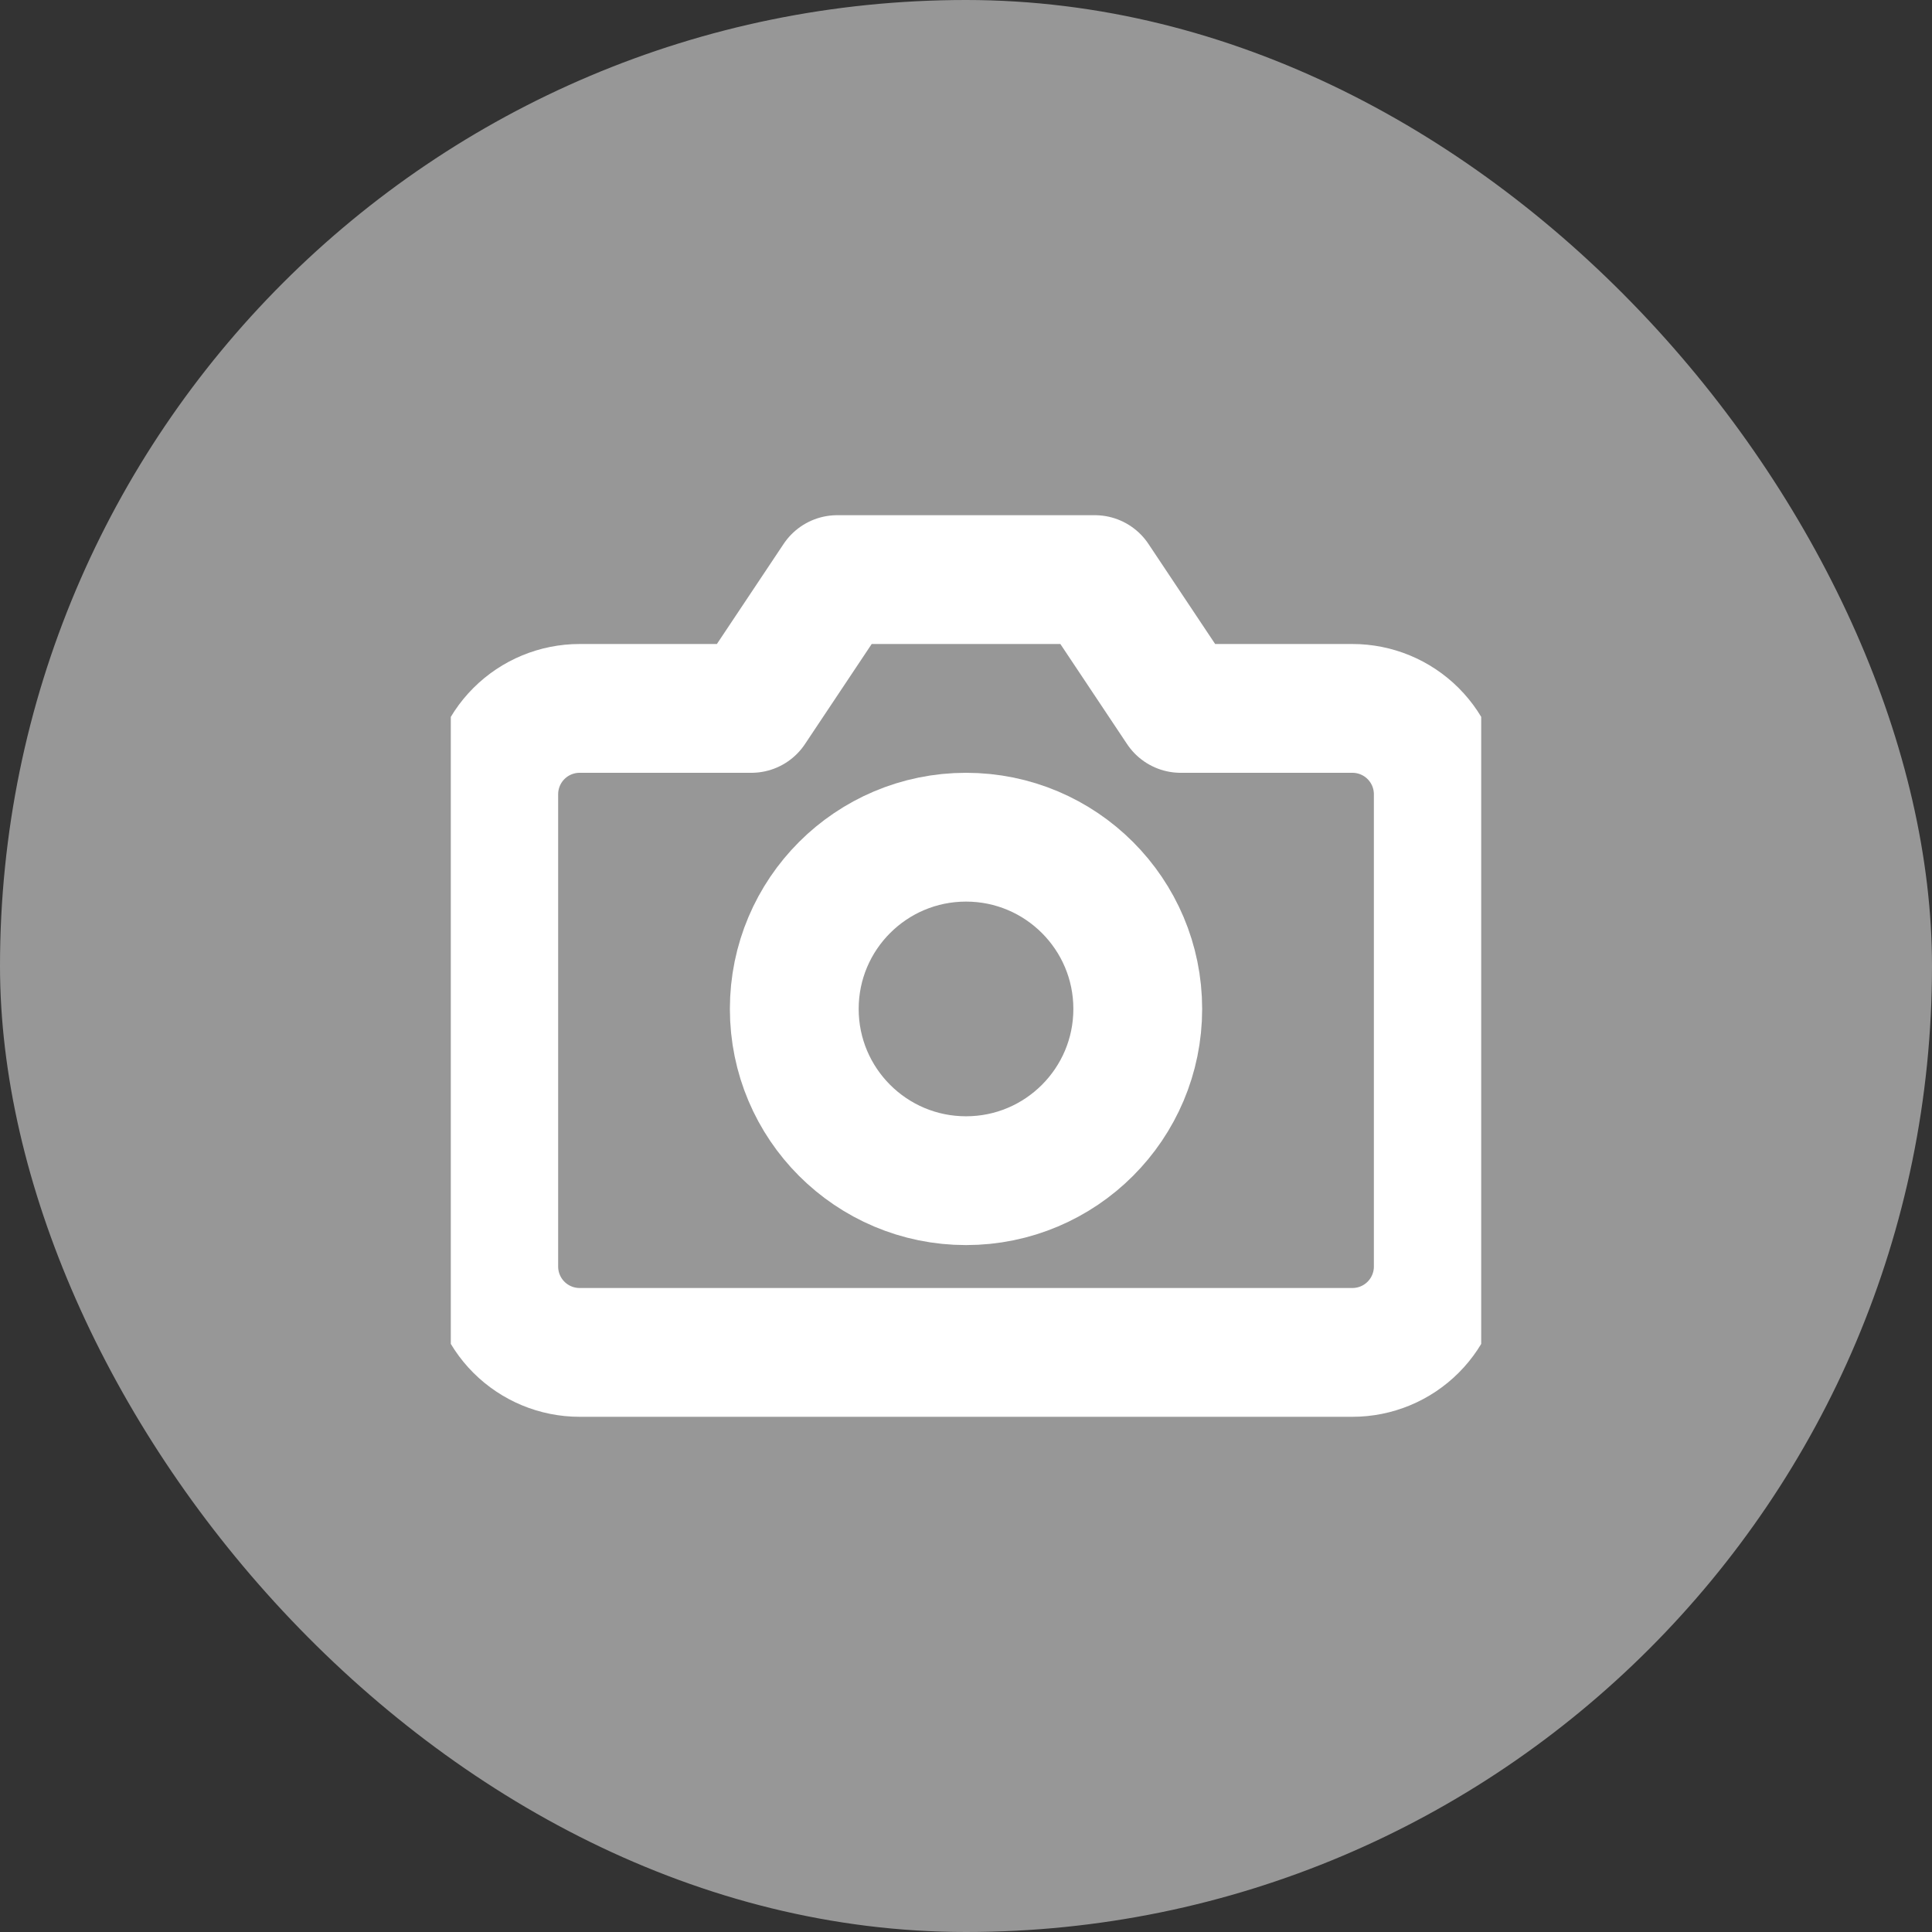 <?xml version="1.0" encoding="utf-8"?>
<svg xmlns="http://www.w3.org/2000/svg" fill="none" height="100%" overflow="visible" preserveAspectRatio="none" style="display: block;" viewBox="0 0 60 60" width="100%">
<rect x="0" y="0" width="60" height="60" fill="#333333" stroke="none"/>
<g id="Icon">
<rect fill="#979797" height="60" rx="30" width="60"/>
<g id="Edit 2">
<g clip-path="url(#clip0_0_23956)" id="Camera">
<g id="Icon_2">
<path d="M44.667 39.333C44.667 40.041 44.386 40.719 43.886 41.219C43.386 41.719 42.708 42 42.001 42H18.001C17.293 42 16.615 41.719 16.115 41.219C15.615 40.719 15.334 40.041 15.334 39.333V24.667C15.334 23.959 15.615 23.281 16.115 22.781C16.615 22.281 17.293 22 18.001 22H23.334L26.001 18H34.001L36.667 22H42.001C42.708 22 43.386 22.281 43.886 22.781C44.386 23.281 44.667 23.959 44.667 24.667V39.333Z" stroke="white" stroke-linecap="round" stroke-linejoin="round" stroke-width="4"/>
<path d="M30.001 36.667C32.946 36.667 35.334 34.279 35.334 31.333C35.334 28.388 32.946 26 30.001 26C27.055 26 24.667 28.388 24.667 31.333C24.667 34.279 27.055 36.667 30.001 36.667Z" stroke="white" stroke-linecap="round" stroke-linejoin="round" stroke-width="4"/>
</g>
</g>
</g>
</g>
<defs>
<clipPath id="clip0_0_23956">
<rect fill="white" height="32" transform="translate(14 14)" width="32"/>
</clipPath>
</defs>
</svg>